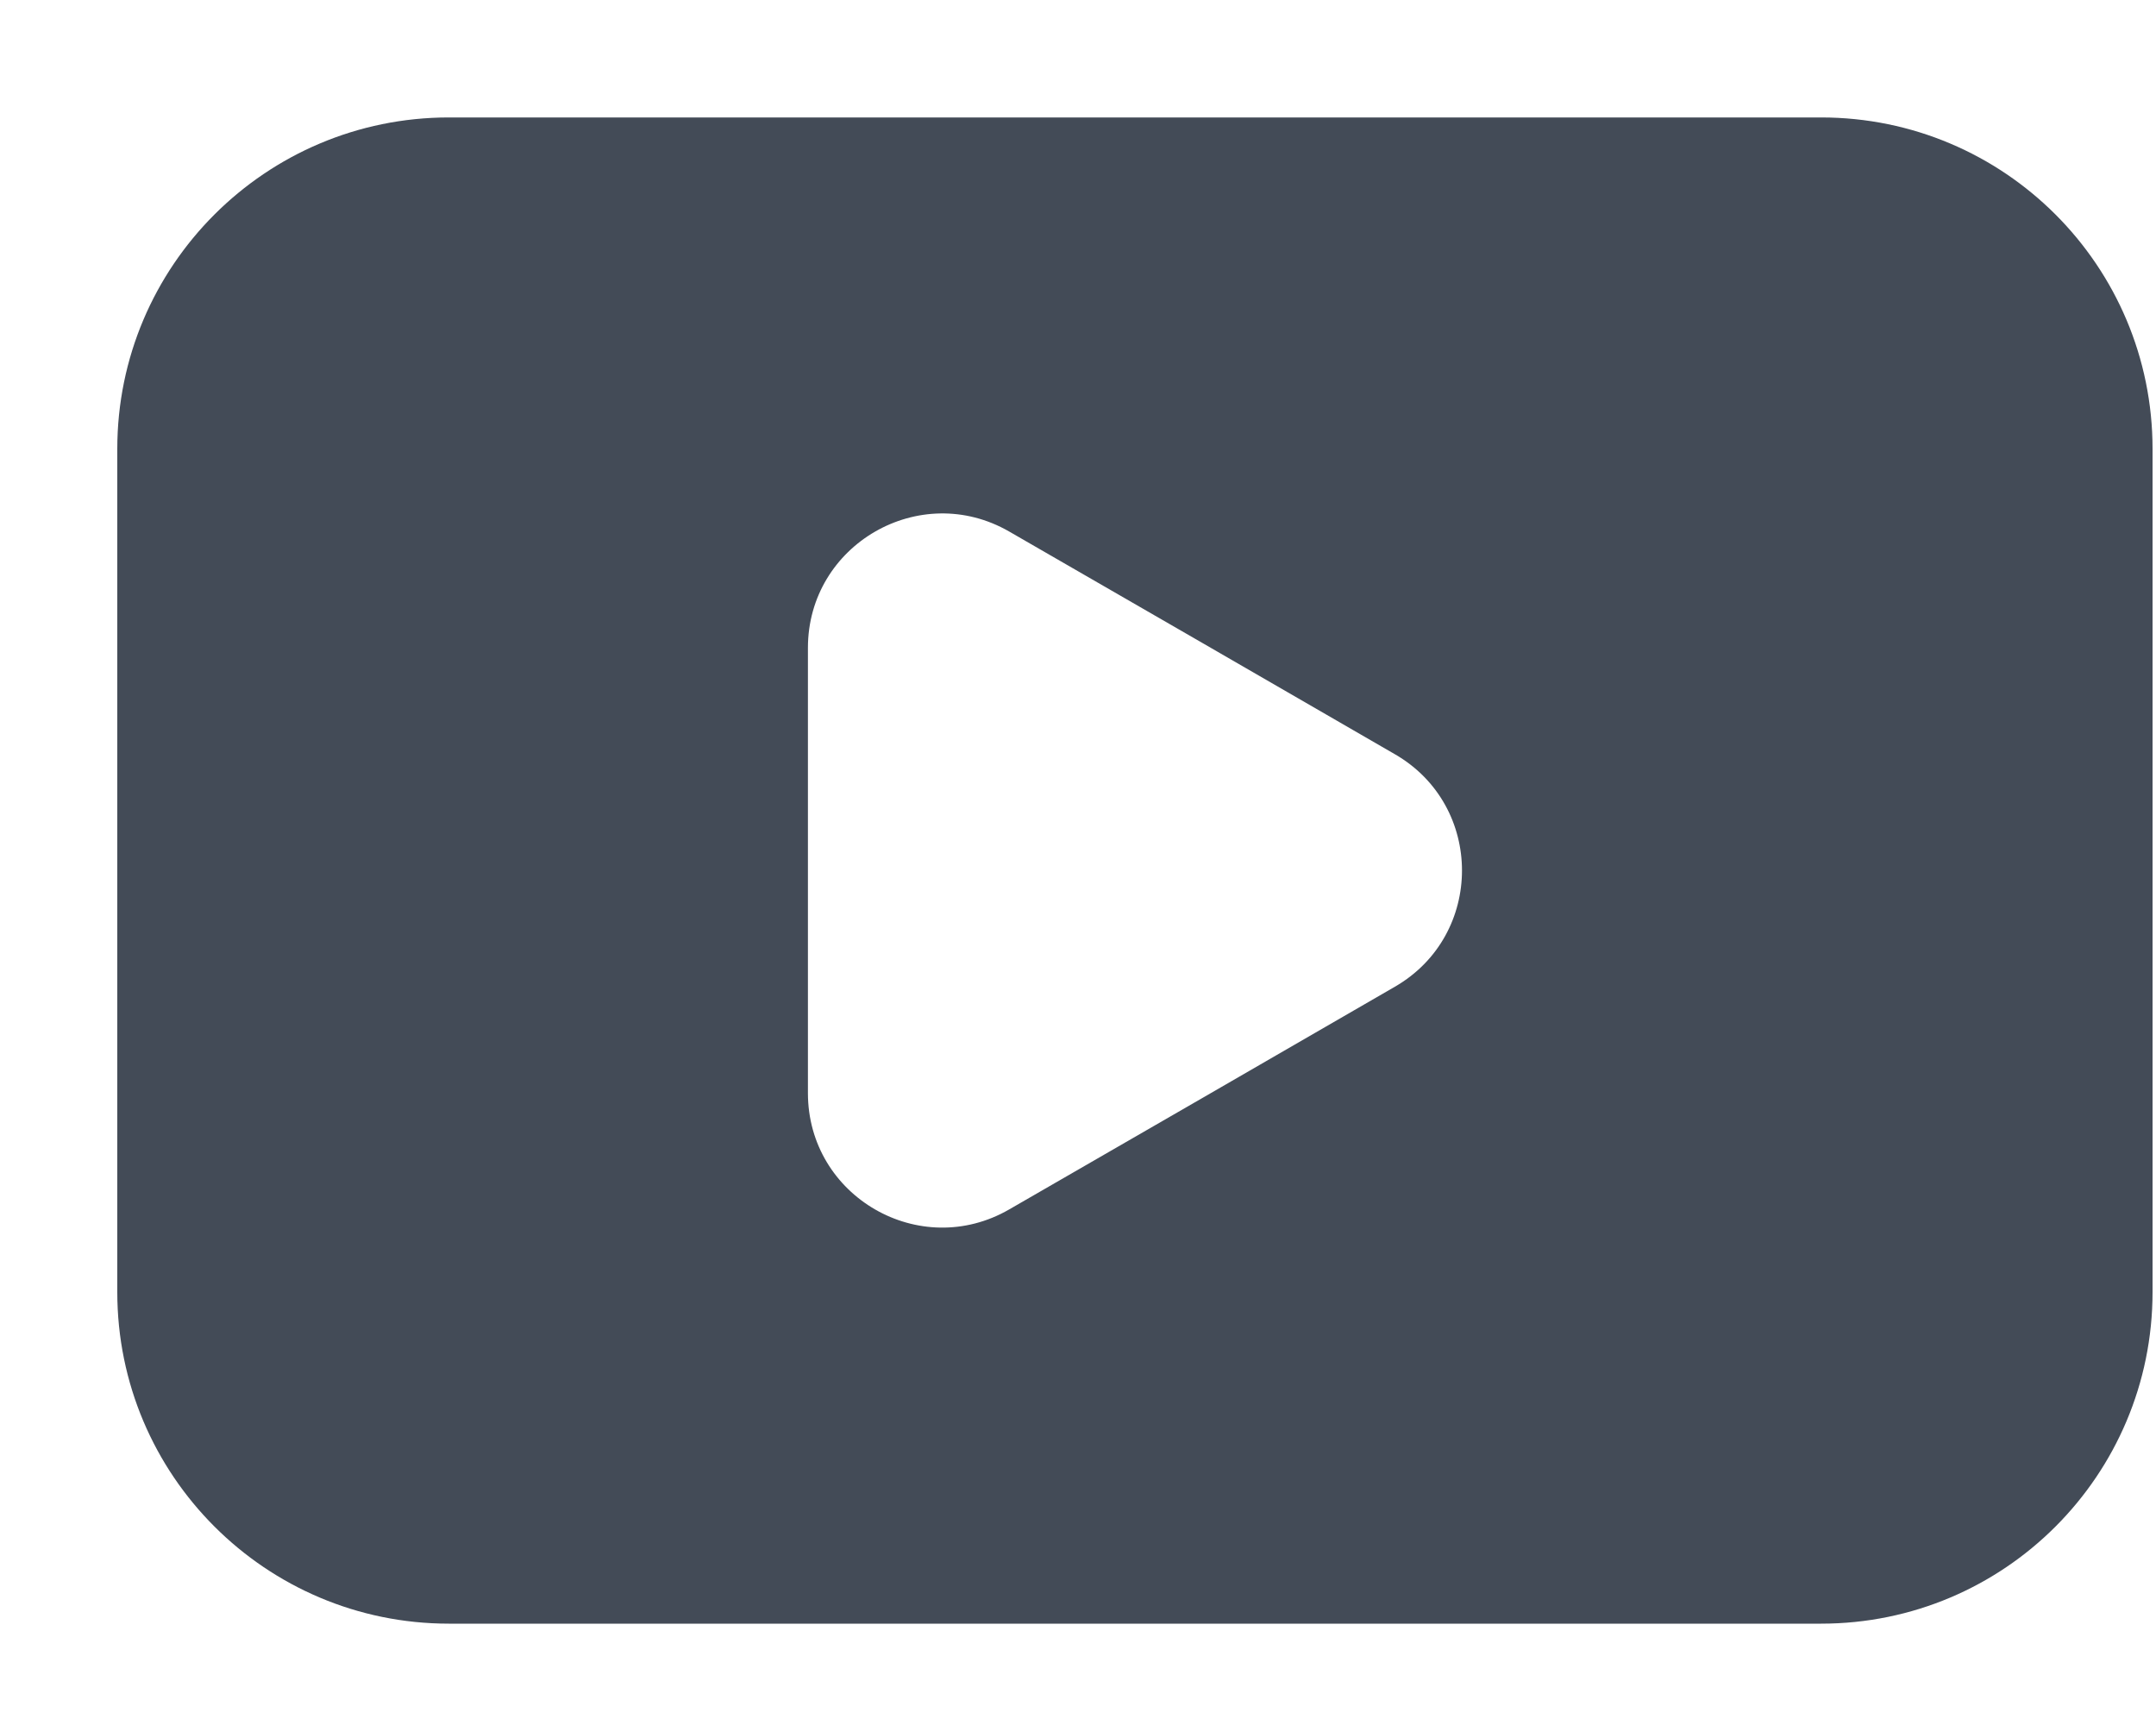 <svg width="15" height="12" viewBox="0 0 15 12" fill="none" xmlns="http://www.w3.org/2000/svg">
<path d="M9.705 6.864L8.364 7.639L7.022 8.413C6.4 8.773 5.621 8.324 5.621 7.604V6.055V4.507C5.621 3.788 6.4 3.339 7.022 3.698L8.364 4.472L9.705 5.247C10.327 5.606 10.327 6.505 9.705 6.864ZM12.67 0.817H3.123C1.85 0.817 0.816 1.849 0.816 3.123V8.988C0.816 10.263 1.85 11.295 3.123 11.295H12.67C13.944 11.295 14.976 10.263 14.976 8.988V3.123C14.976 1.849 13.944 0.817 12.67 0.817Z" fill="#434B57"/>
</svg>
